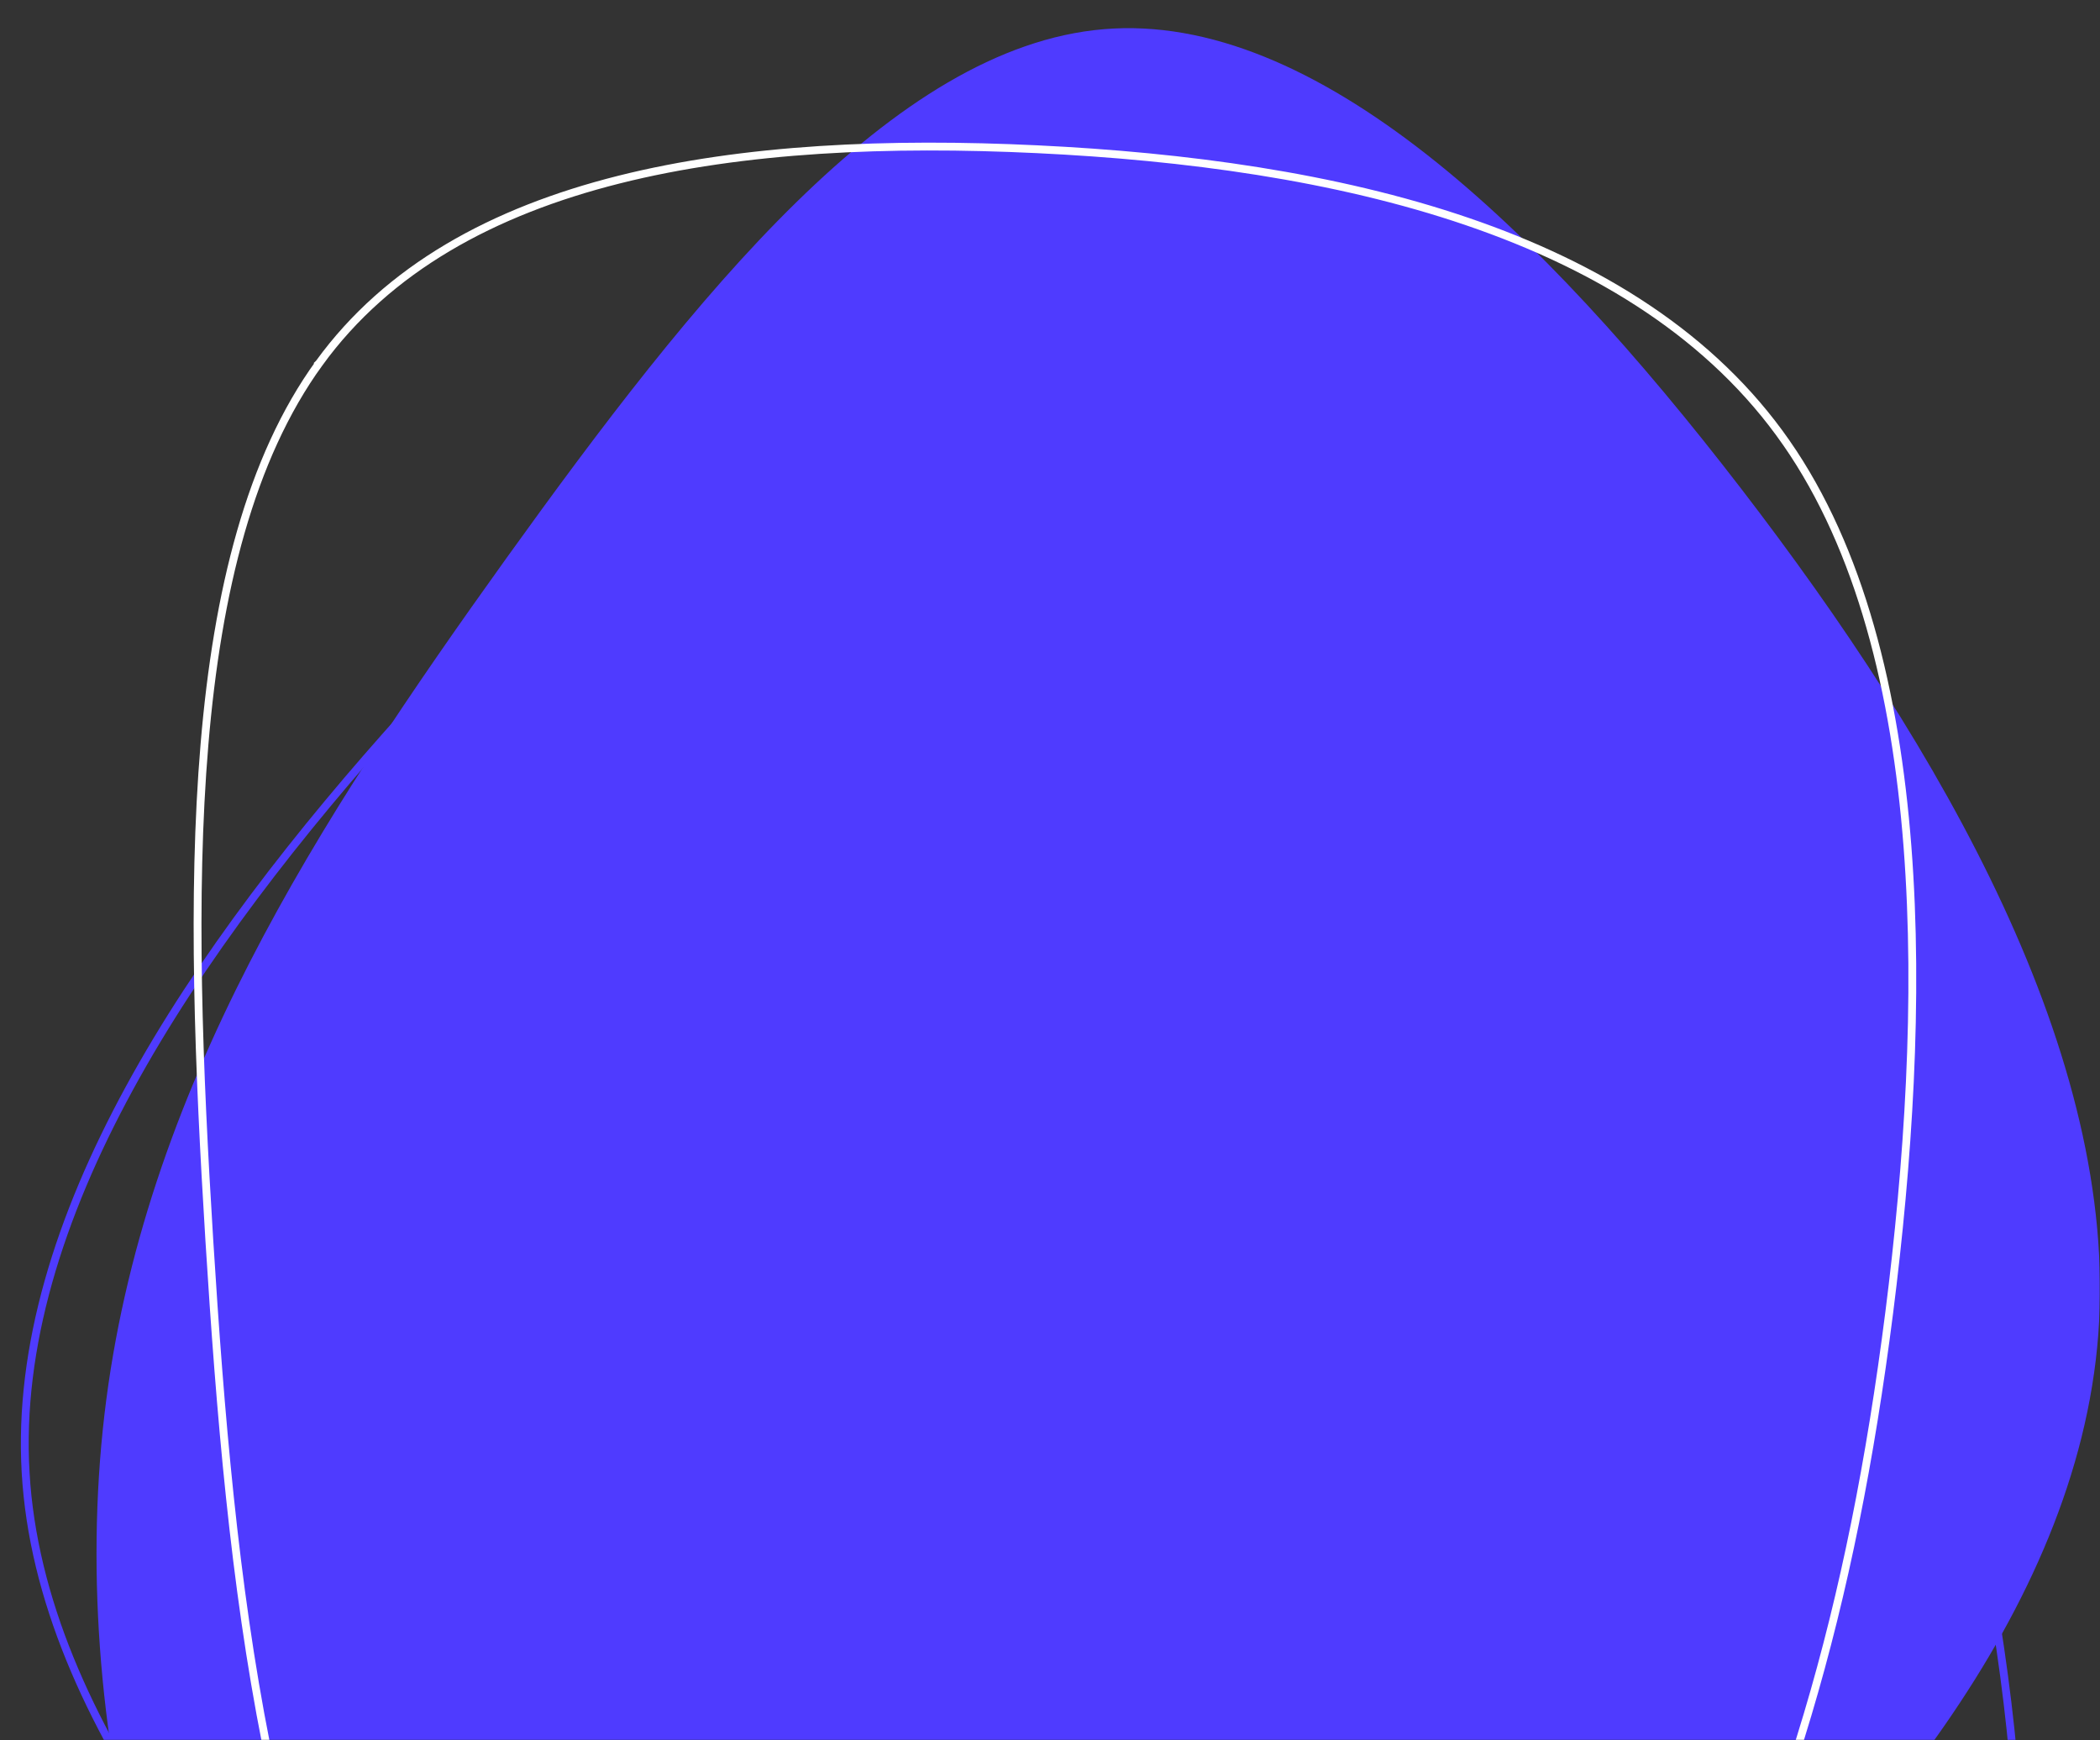 <svg width="805" height="667" viewBox="0 0 805 667" fill="none" xmlns="http://www.w3.org/2000/svg">
<rect x="0" y="0" width="805" height="667" fill="#333333" stroke="none"/>
<mask id="mask0" style="mask-type:alpha" maskUnits="userSpaceOnUse" x="0" y="0" width="805" height="667">
<rect width="805" height="667" fill="#C4C4C4"/>
</mask>
<g mask="url(#mask0)">
<path d="M9.821 564.381L8.324 564.468L9.821 564.381C7.022 516.209 22.719 466.412 49.596 417.07C76.471 367.735 114.468 318.955 156.123 272.851C197.782 226.749 243.084 183.35 289.016 152.688C334.969 122.012 381.371 104.207 425.289 108.973C469.31 113.735 511.186 141.069 549.233 178.937C587.258 216.783 621.298 264.989 649.653 311.175C706.162 403.329 739.767 486.914 759.997 591.798C770.037 644.266 776.718 701.956 773.819 757.248C770.919 812.548 758.441 865.35 730.255 908.136C673.851 993.757 554.408 1039.71 451.439 1022.38C348.508 1005.05 262.09 924.276 178.478 838.053C136.787 794.972 96.007 750.715 64.946 705.105C33.883 659.493 12.62 612.643 9.821 564.381Z" stroke="#4F3BFF" stroke-width="3"/>
<path d="M667.264 187.049C744.235 287.031 812.396 404.763 804.353 511.293C796.321 618.041 712.235 713.572 635.115 781.634C558.133 849.491 488.276 889.865 400.638 914.163C313 938.27 207.741 946.301 135.868 878.24C63.996 810.178 25.51 666.229 40.038 542.153C54.567 418.077 122.268 314.079 194.141 213.892C266.013 113.91 342.057 17.944 423.198 11.178C504.191 4.413 590.282 87.067 667.264 187.049Z" fill="#4F3BFF"/>
<path d="M684.739 169.664L684.74 169.664C713.132 210.456 726.622 265.368 731.191 324.383C735.758 383.383 731.397 446.324 724.209 503.012C709.82 616.065 684.292 703.621 636.764 794.891C589.034 886.192 519.639 980.493 429.349 993.204C384.198 999.561 333.697 985.579 286.603 957.482C239.516 929.39 195.932 887.245 164.616 837.435C101.982 737.812 88.522 607.343 80.254 475.533C76.182 409.722 73.448 343.859 78.383 285.282C83.32 226.689 95.913 175.609 122.337 139.192L121.312 138.123L122.337 139.192C148.704 102.845 189.101 80.96 237.198 68.858C285.283 56.76 340.913 54.48 397.562 57.194C454.205 59.913 511.842 67.631 562.422 84.896C613.015 102.166 656.414 128.943 684.739 169.664Z" stroke="white" stroke-width="3"/>
</g>
</svg>

